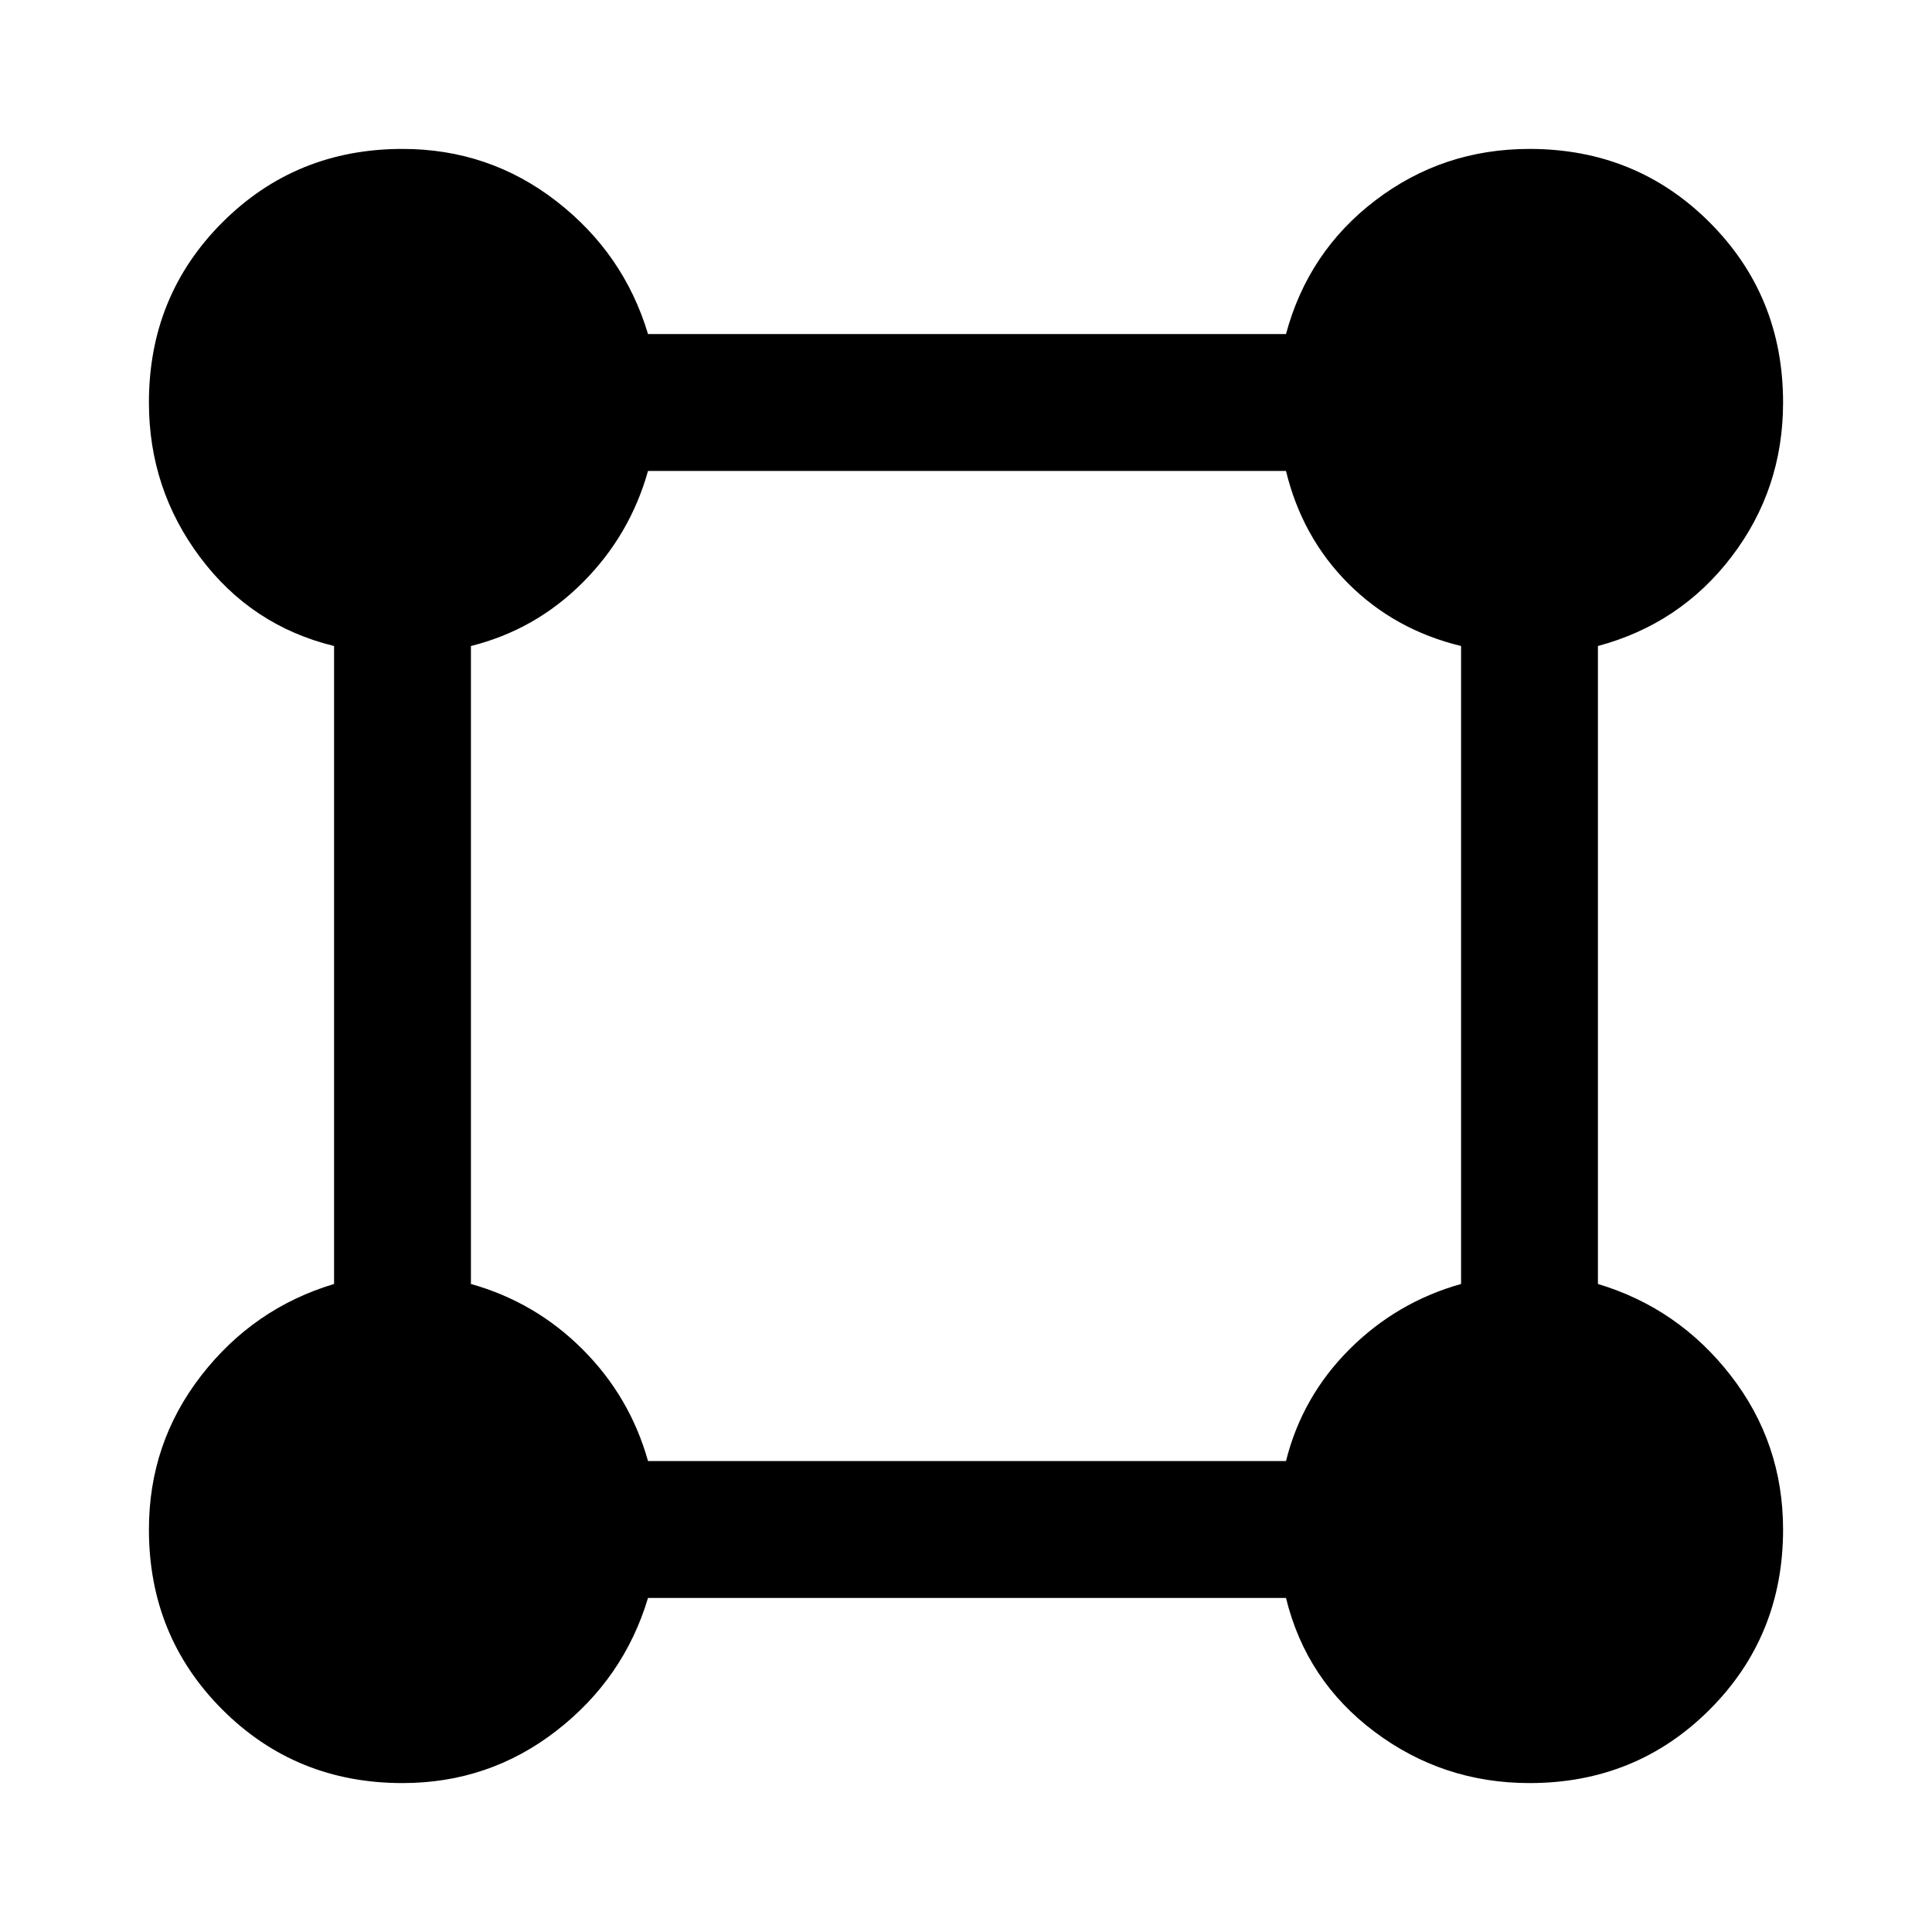 <svg xmlns="http://www.w3.org/2000/svg" width="48" height="48" viewBox="0 0 48 48"><path d="M10 44.3q-2.65 0-4.475-1.825Q3.7 40.65 3.7 38q0-2.15 1.3-3.825Q6.3 32.5 8.3 31.9V16.05q-2.05-.5-3.325-2.2Q3.7 12.15 3.7 10q0-2.65 1.825-4.475Q7.35 3.7 10 3.7q2.15 0 3.825 1.3Q15.5 6.3 16.1 8.3h15.85q.55-2.05 2.225-3.325Q35.85 3.7 38 3.7q2.65 0 4.475 1.825Q44.3 7.35 44.3 10q0 2.15-1.275 3.825Q41.75 15.5 39.7 16.05V31.9q2 .6 3.3 2.275Q44.3 35.85 44.3 38q0 2.65-1.825 4.475Q40.65 44.3 38 44.3q-2.15 0-3.85-1.275-1.7-1.275-2.2-3.325H16.1q-.6 2-2.275 3.3Q12.15 44.3 10 44.3Zm6.1-8h15.85q.4-1.6 1.575-2.775Q34.7 32.35 36.3 31.9V16.05q-1.65-.4-2.8-1.55t-1.55-2.8H16.1q-.45 1.6-1.625 2.775Q13.3 15.65 11.7 16.05V31.9q1.6.45 2.775 1.625Q15.65 34.7 16.1 36.3Z"/></svg>